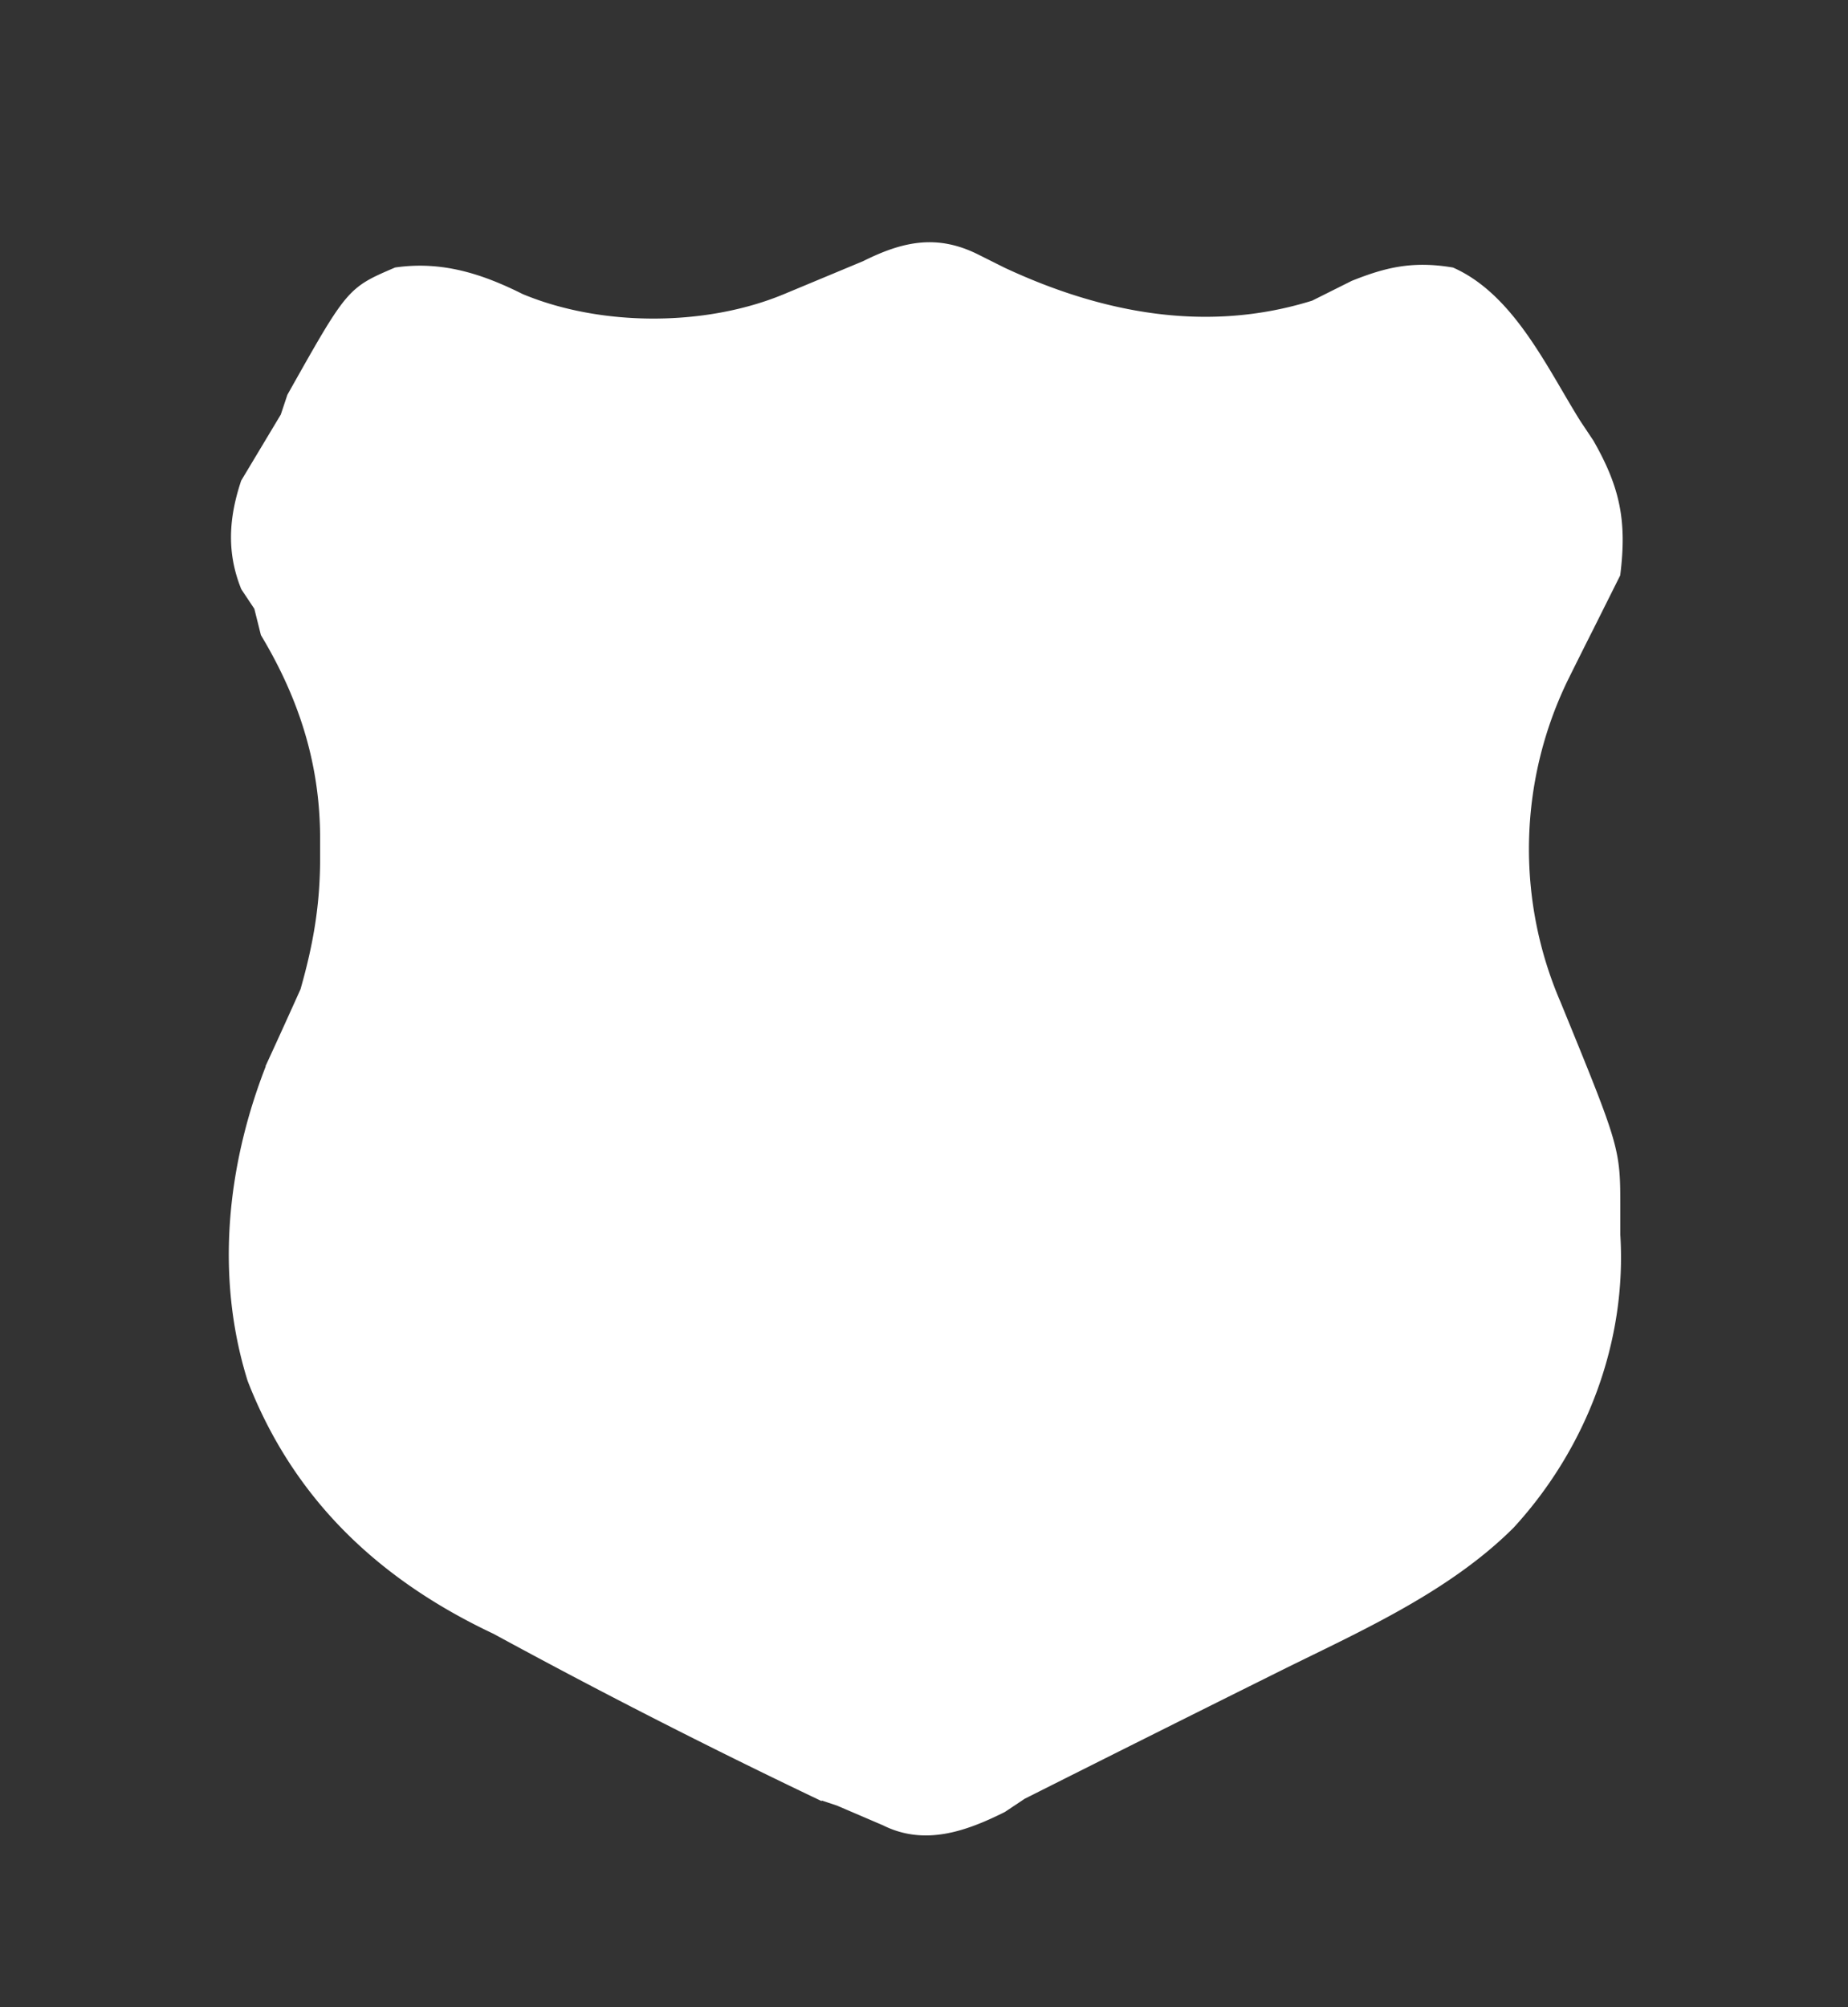 <svg xmlns="http://www.w3.org/2000/svg" viewBox="0 0 280 304" fill="white" stroke="white"><rect x="0" y="0" width="280" height="304" fill="#333333" stroke="none"/><path d="m148 39 4 2c15 7 31 10 47 5l6-3c5-2 9-3 15-2 9 4 14 15 19 23l2 3c4 7 5 12 4 20l-4 8a999 999 0 0 0-4 8 59 59 0 0 0-1 49c9 22 9 22 9 31v4c1 16-5 32-16 44-10 10-24 16-36 22a9285 9285 0 0 0-38 19l-3 2c-6 3-12 5-18 2l-7-3-3-1a1038 1038 0 0 1-49-25c-17-8-30-20-37-38-5-16-3-33 3-48a1373 1373 0 0 0 5-11c2-7 3-13 3-20v-3c0-11-3-21-9-31l-1-4-2-3c-2-5-2-10 0-16l6-10 1-3c9-16 9-16 16-19 7-1 13 1 19 4 12 5 28 5 40 0l12-5c6-3 11-4 17-1Z"/></svg>